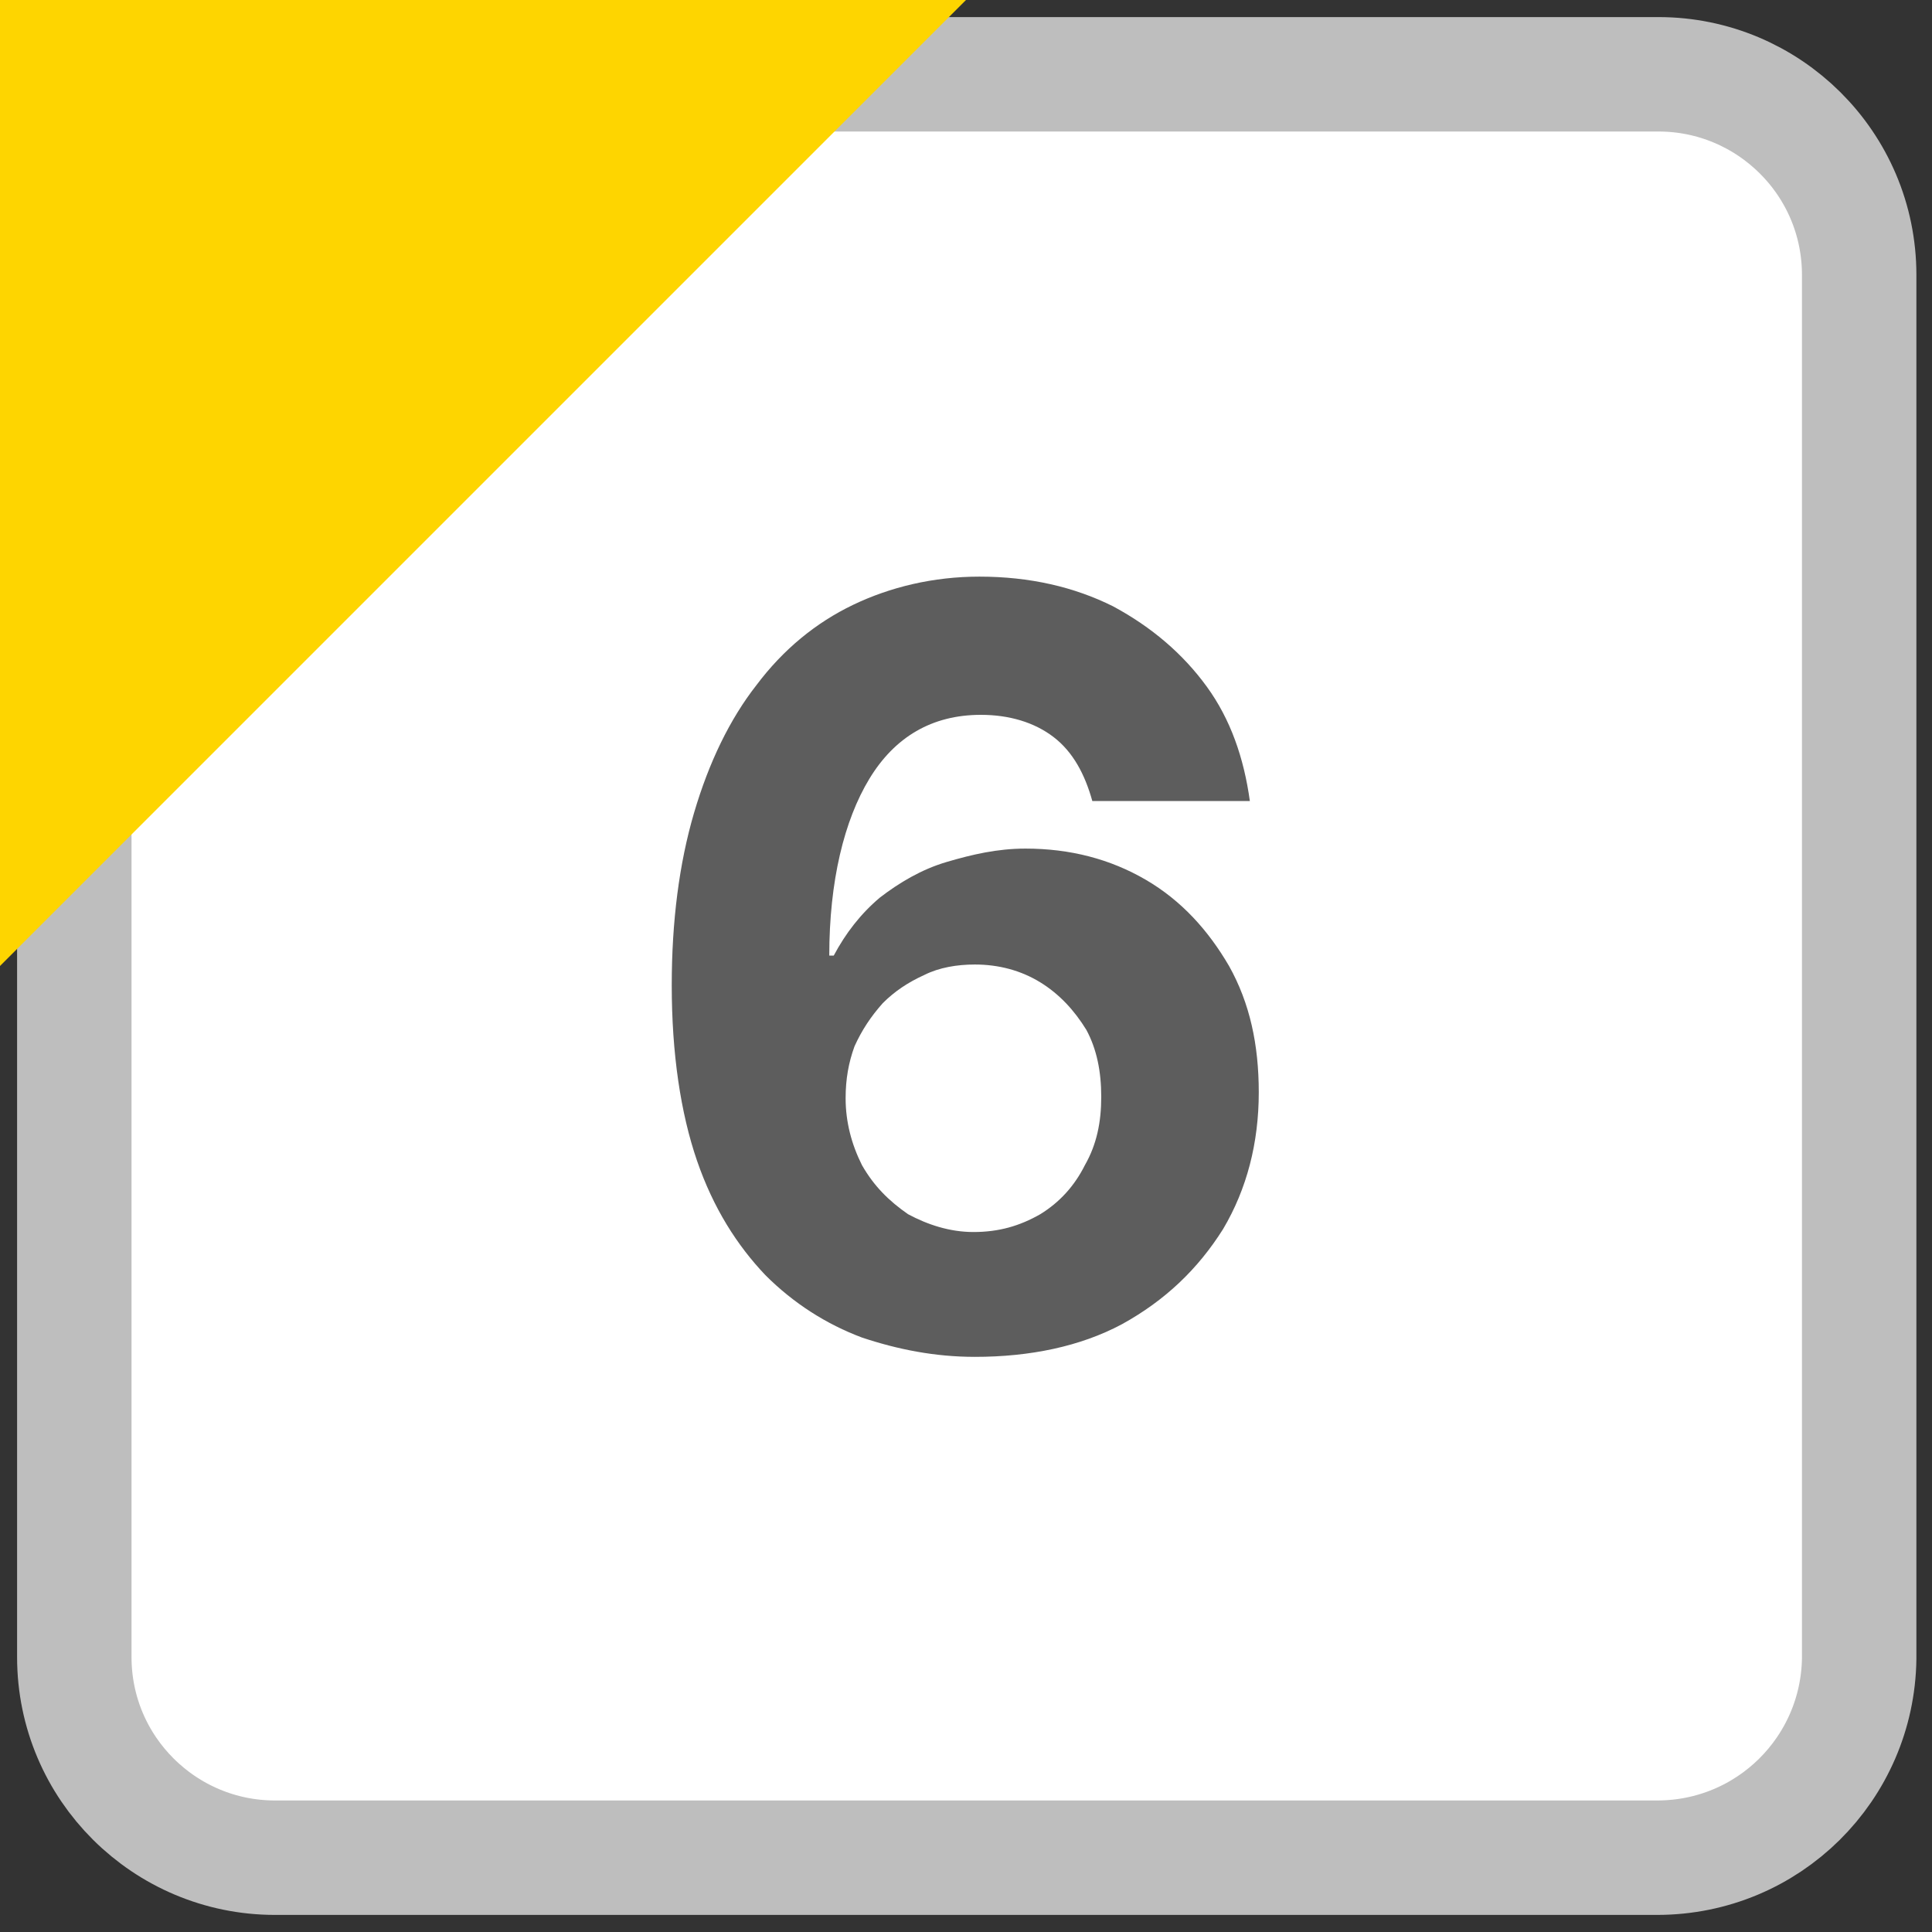 <?xml version="1.0" encoding="utf-8"?><svg version="1.1" xmlns="http://www.w3.org/2000/svg" xmlns:xlink="http://www.w3.org/1999/xlink" width="13" height="13" x="0px" y="0px" viewBox="0 0 13 13" style="enable-background:new 0 0 13 13;" xml:space="preserve"><rect x="0" y="0" width="13" height="13" fill="#333333" stroke="none"/><style type="text/css">.st0{fill:#FFFFFF;stroke:#BEBEBE;stroke-width:0.77;stroke-miterlimit:10;} .st1{fill:#FED500;} .st2{fill:#5D5D5D;}</style><path class="st0" d="M11.15,12.5H1.85c-0.74,0-1.35-0.6-1.35-1.35V1.85C0.5,1.1,1.1,0.5,1.85,0.5h9.31c0.74,0,1.35,0.6,1.35,1.35 v9.31C12.5,11.9,11.9,12.5,11.15,12.5z"/><polygon class="st1" points="0,6.5 0,0 6.5,0 "/><path class="st2" d="M6.56,9.13C6.29,9.13,6.04,9.08,5.8,9C5.56,8.91,5.34,8.77,5.15,8.58C4.96,8.38,4.8,8.13,4.69,7.81 C4.58,7.49,4.52,7.09,4.52,6.63c0-0.43,0.05-0.82,0.15-1.16c0.1-0.34,0.24-0.63,0.42-0.86c0.18-0.24,0.4-0.42,0.65-0.54 c0.25-0.12,0.54-0.19,0.85-0.19c0.34,0,0.64,0.07,0.9,0.2C7.75,4.22,7.96,4.4,8.12,4.62s0.25,0.48,0.29,0.77H7.35 C7.3,5.21,7.22,5.06,7.09,4.96c-0.13-0.1-0.3-0.15-0.49-0.15c-0.33,0-0.58,0.15-0.75,0.43S5.58,5.93,5.58,6.43h0.03 c0.08-0.15,0.18-0.28,0.31-0.39C6.05,5.94,6.2,5.85,6.37,5.8s0.34-0.09,0.53-0.09c0.3,0,0.57,0.07,0.81,0.21s0.42,0.34,0.56,0.58 c0.14,0.25,0.2,0.53,0.2,0.85c0,0.34-0.08,0.65-0.24,0.92C8.06,8.54,7.84,8.75,7.55,8.91C7.27,9.06,6.93,9.13,6.56,9.13z M6.55,8.29c0.17,0,0.31-0.04,0.45-0.12C7.13,8.09,7.23,7.98,7.3,7.84c0.08-0.14,0.11-0.29,0.11-0.46S7.38,7.06,7.31,6.93 C7.23,6.8,7.13,6.69,7,6.61C6.87,6.53,6.72,6.49,6.56,6.49c-0.12,0-0.24,0.02-0.34,0.07c-0.11,0.05-0.2,0.11-0.28,0.19 C5.86,6.84,5.8,6.93,5.75,7.04C5.71,7.15,5.69,7.26,5.69,7.39c0,0.16,0.04,0.31,0.11,0.45c0.08,0.14,0.18,0.24,0.31,0.33 C6.24,8.24,6.39,8.29,6.55,8.29z"/></svg>